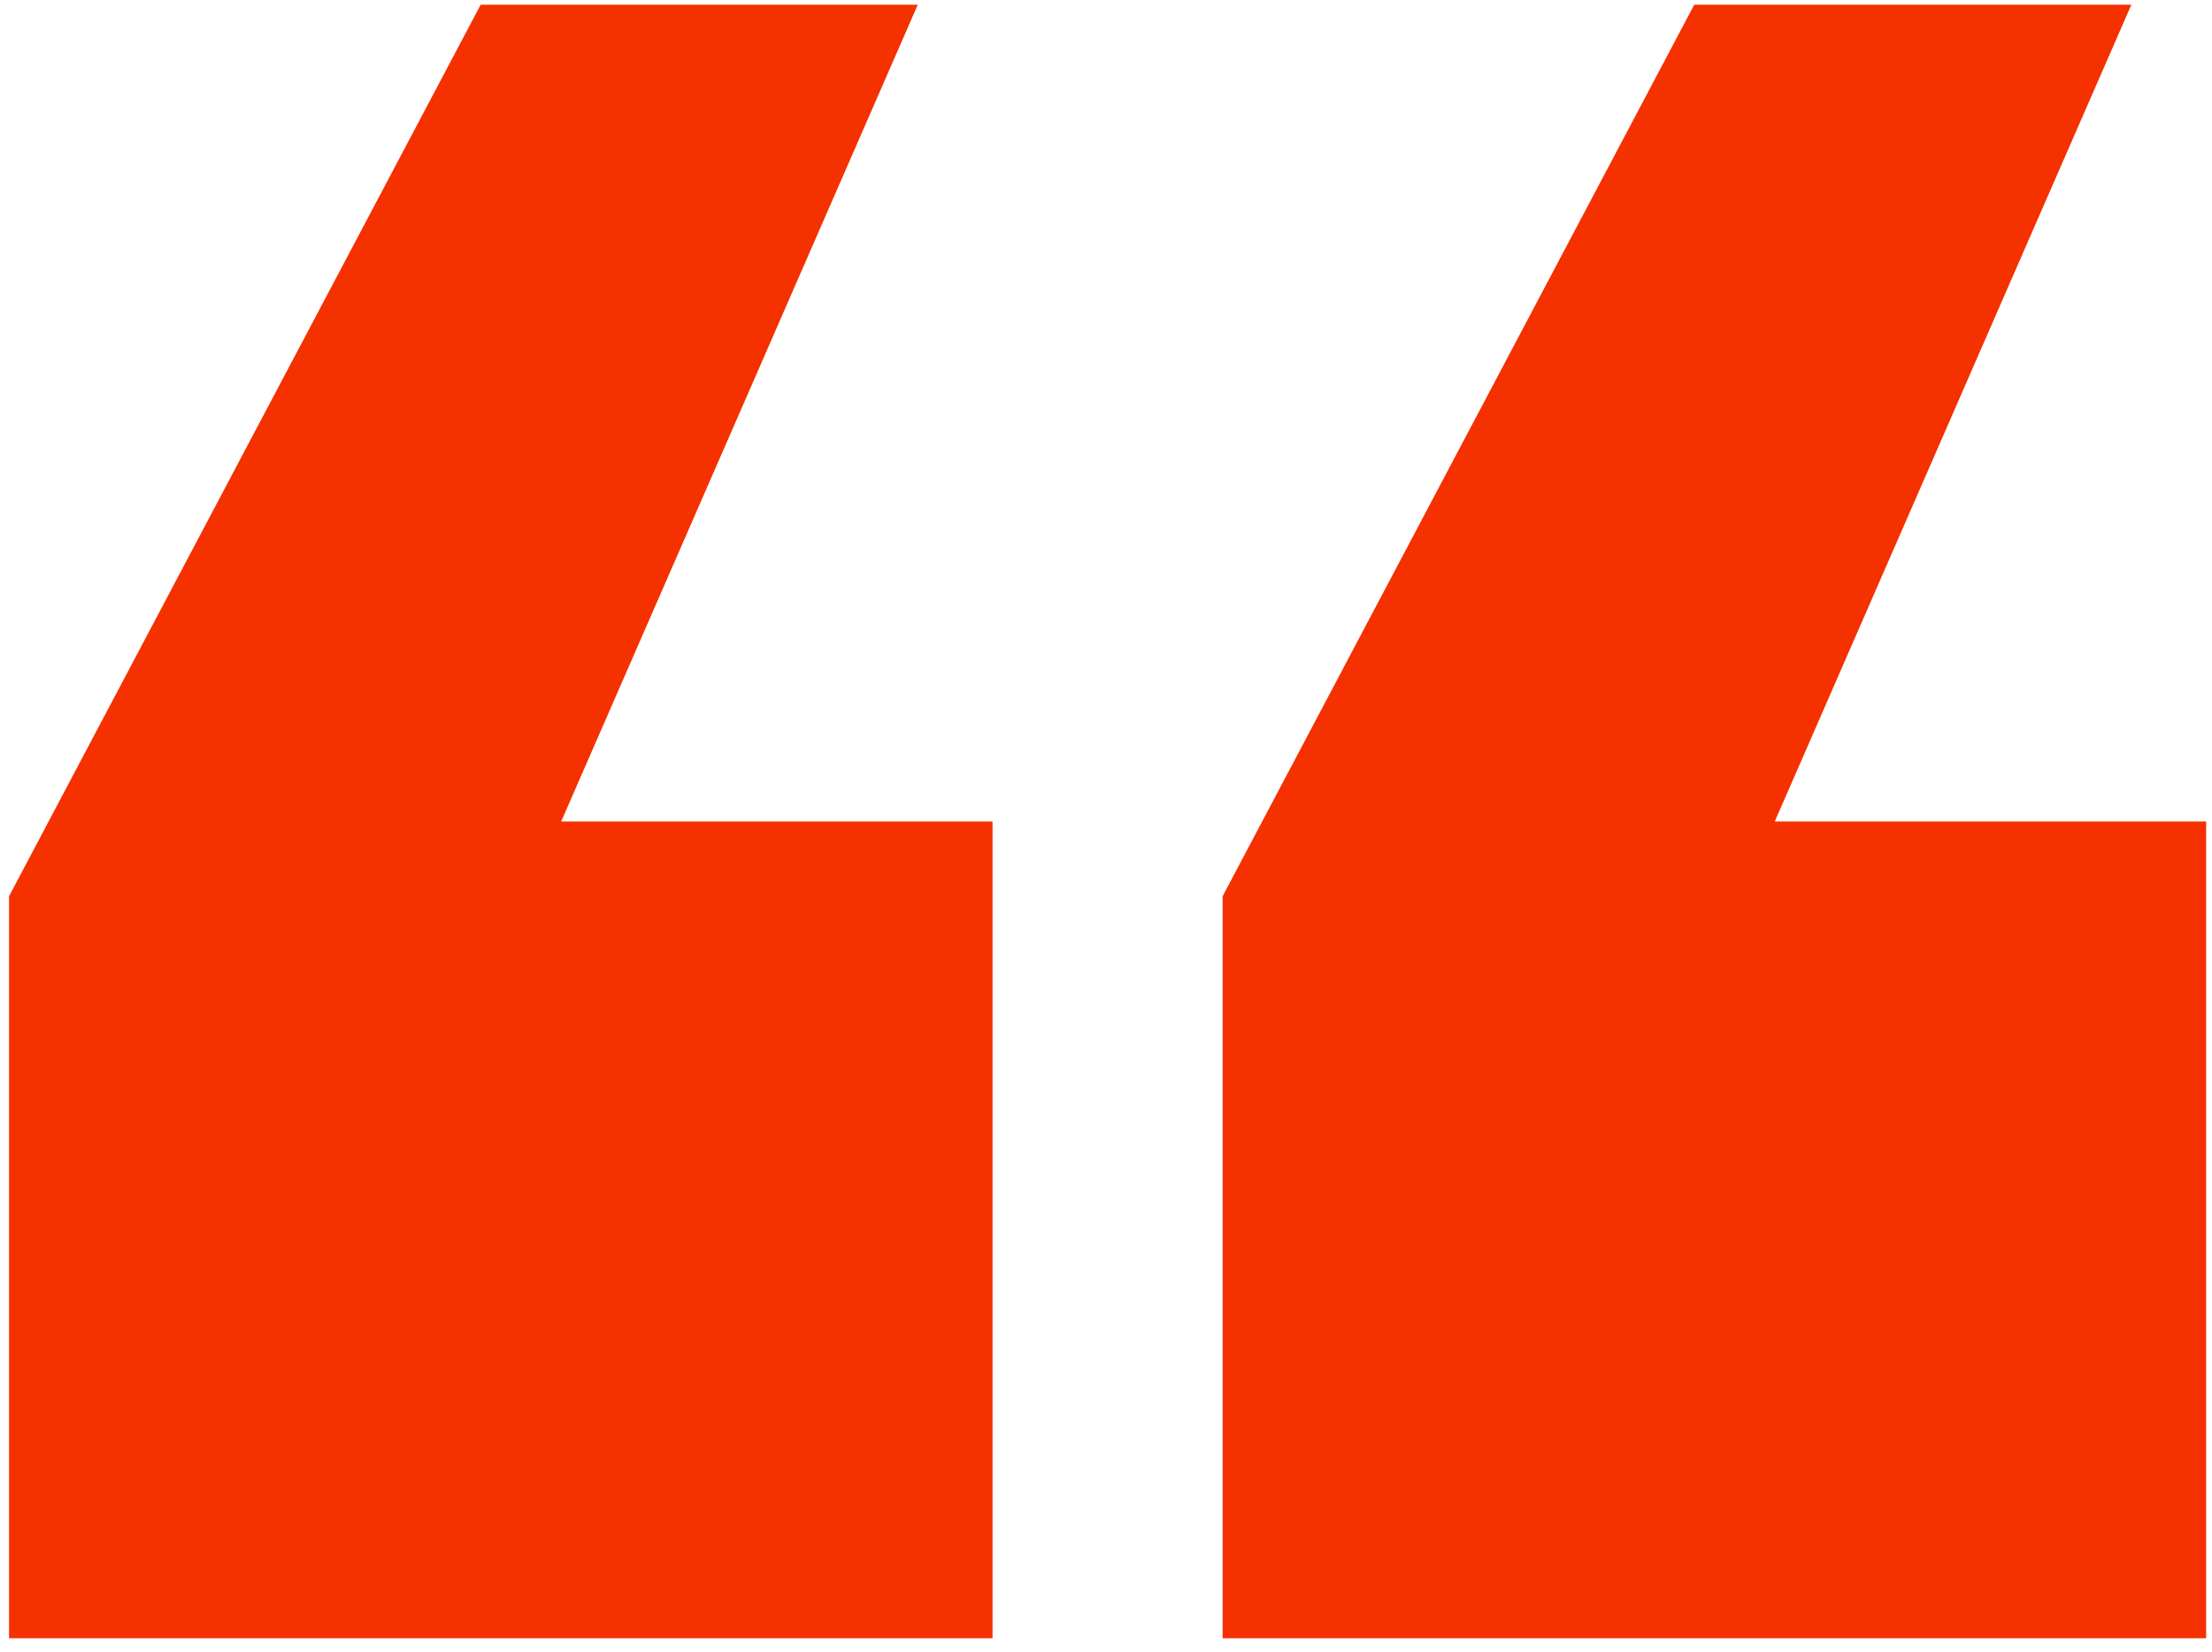 <svg width="158" height="118" viewBox="0 0 158 118" fill="none" xmlns="http://www.w3.org/2000/svg">
<path d="M87.329 117.012V64.015L121.017 0.337H152.24L126.769 58.675H157.581V117.012H87.329ZM0.645 117.012V64.015L34.333 0.337H65.555L40.084 58.675H70.896V117.012H0.645Z" fill="#F53100"/>
</svg>
